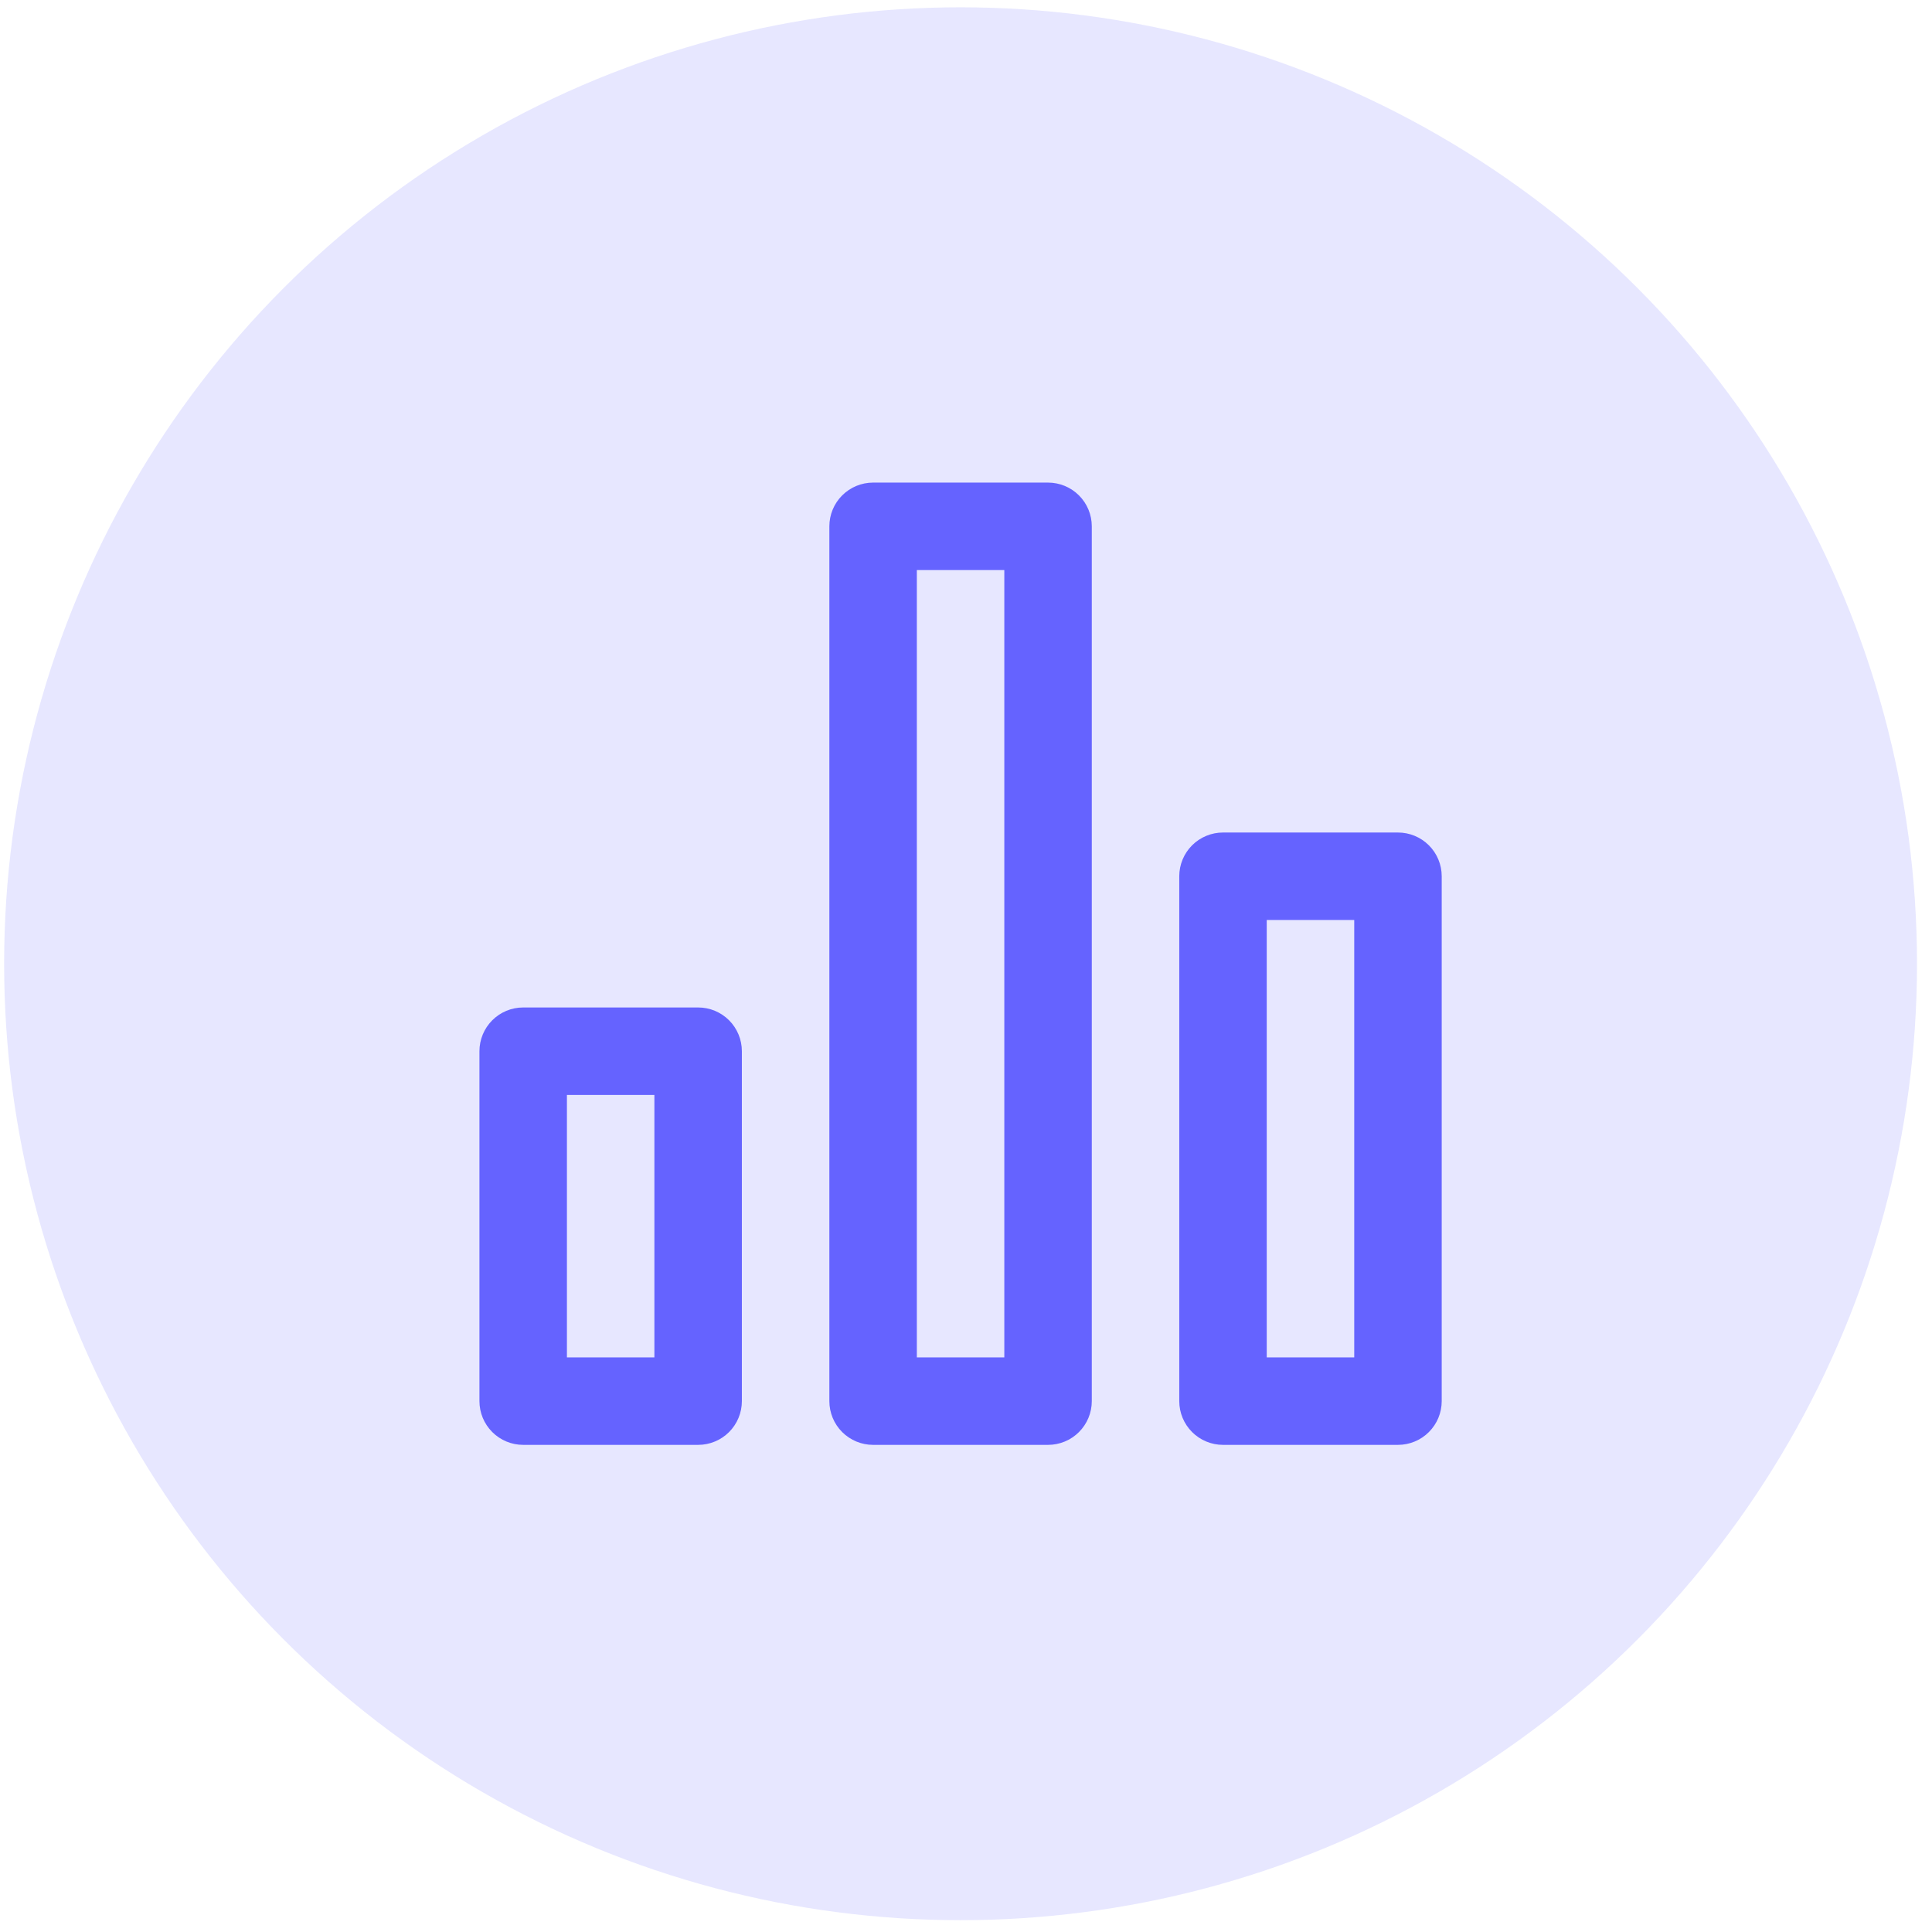 <svg width="101" height="101" viewBox="0 0 101 101" fill="none" xmlns="http://www.w3.org/2000/svg">
<circle cx="50.216" cy="50.382" r="50" fill="#E7E7FF"/>
<path d="M36.497 52.668H27.351C26.744 52.668 26.162 52.909 25.734 53.338C25.305 53.767 25.064 54.348 25.064 54.955V73.247C25.064 73.854 25.305 74.435 25.734 74.864C26.162 75.293 26.744 75.534 27.351 75.534H36.497C37.103 75.534 37.685 75.293 38.114 74.864C38.542 74.435 38.783 73.854 38.783 73.247V54.955C38.783 54.348 38.542 53.767 38.114 53.338C37.685 52.909 37.103 52.668 36.497 52.668ZM34.21 70.961H29.637V57.241H34.21V70.961ZM73.082 43.522H63.936C63.329 43.522 62.748 43.763 62.319 44.191C61.89 44.62 61.649 45.202 61.649 45.808V73.247C61.649 73.854 61.89 74.435 62.319 74.864C62.748 75.293 63.329 75.534 63.936 75.534H73.082C73.689 75.534 74.27 75.293 74.699 74.864C75.128 74.435 75.369 73.854 75.369 73.247V45.808C75.369 45.202 75.128 44.62 74.699 44.191C74.27 43.763 73.689 43.522 73.082 43.522ZM70.796 70.961H66.222V48.095H70.796V70.961ZM54.789 25.229H45.643C45.037 25.229 44.455 25.47 44.026 25.899C43.597 26.327 43.357 26.909 43.357 27.515V73.247C43.357 73.854 43.597 74.435 44.026 74.864C44.455 75.293 45.037 75.534 45.643 75.534H54.789C55.396 75.534 55.978 75.293 56.406 74.864C56.835 74.435 57.076 73.854 57.076 73.247V27.515C57.076 26.909 56.835 26.327 56.406 25.899C55.978 25.47 55.396 25.229 54.789 25.229ZM52.503 70.961H47.93V29.802H52.503V70.961Z" fill="#6563FF"/>
</svg>

